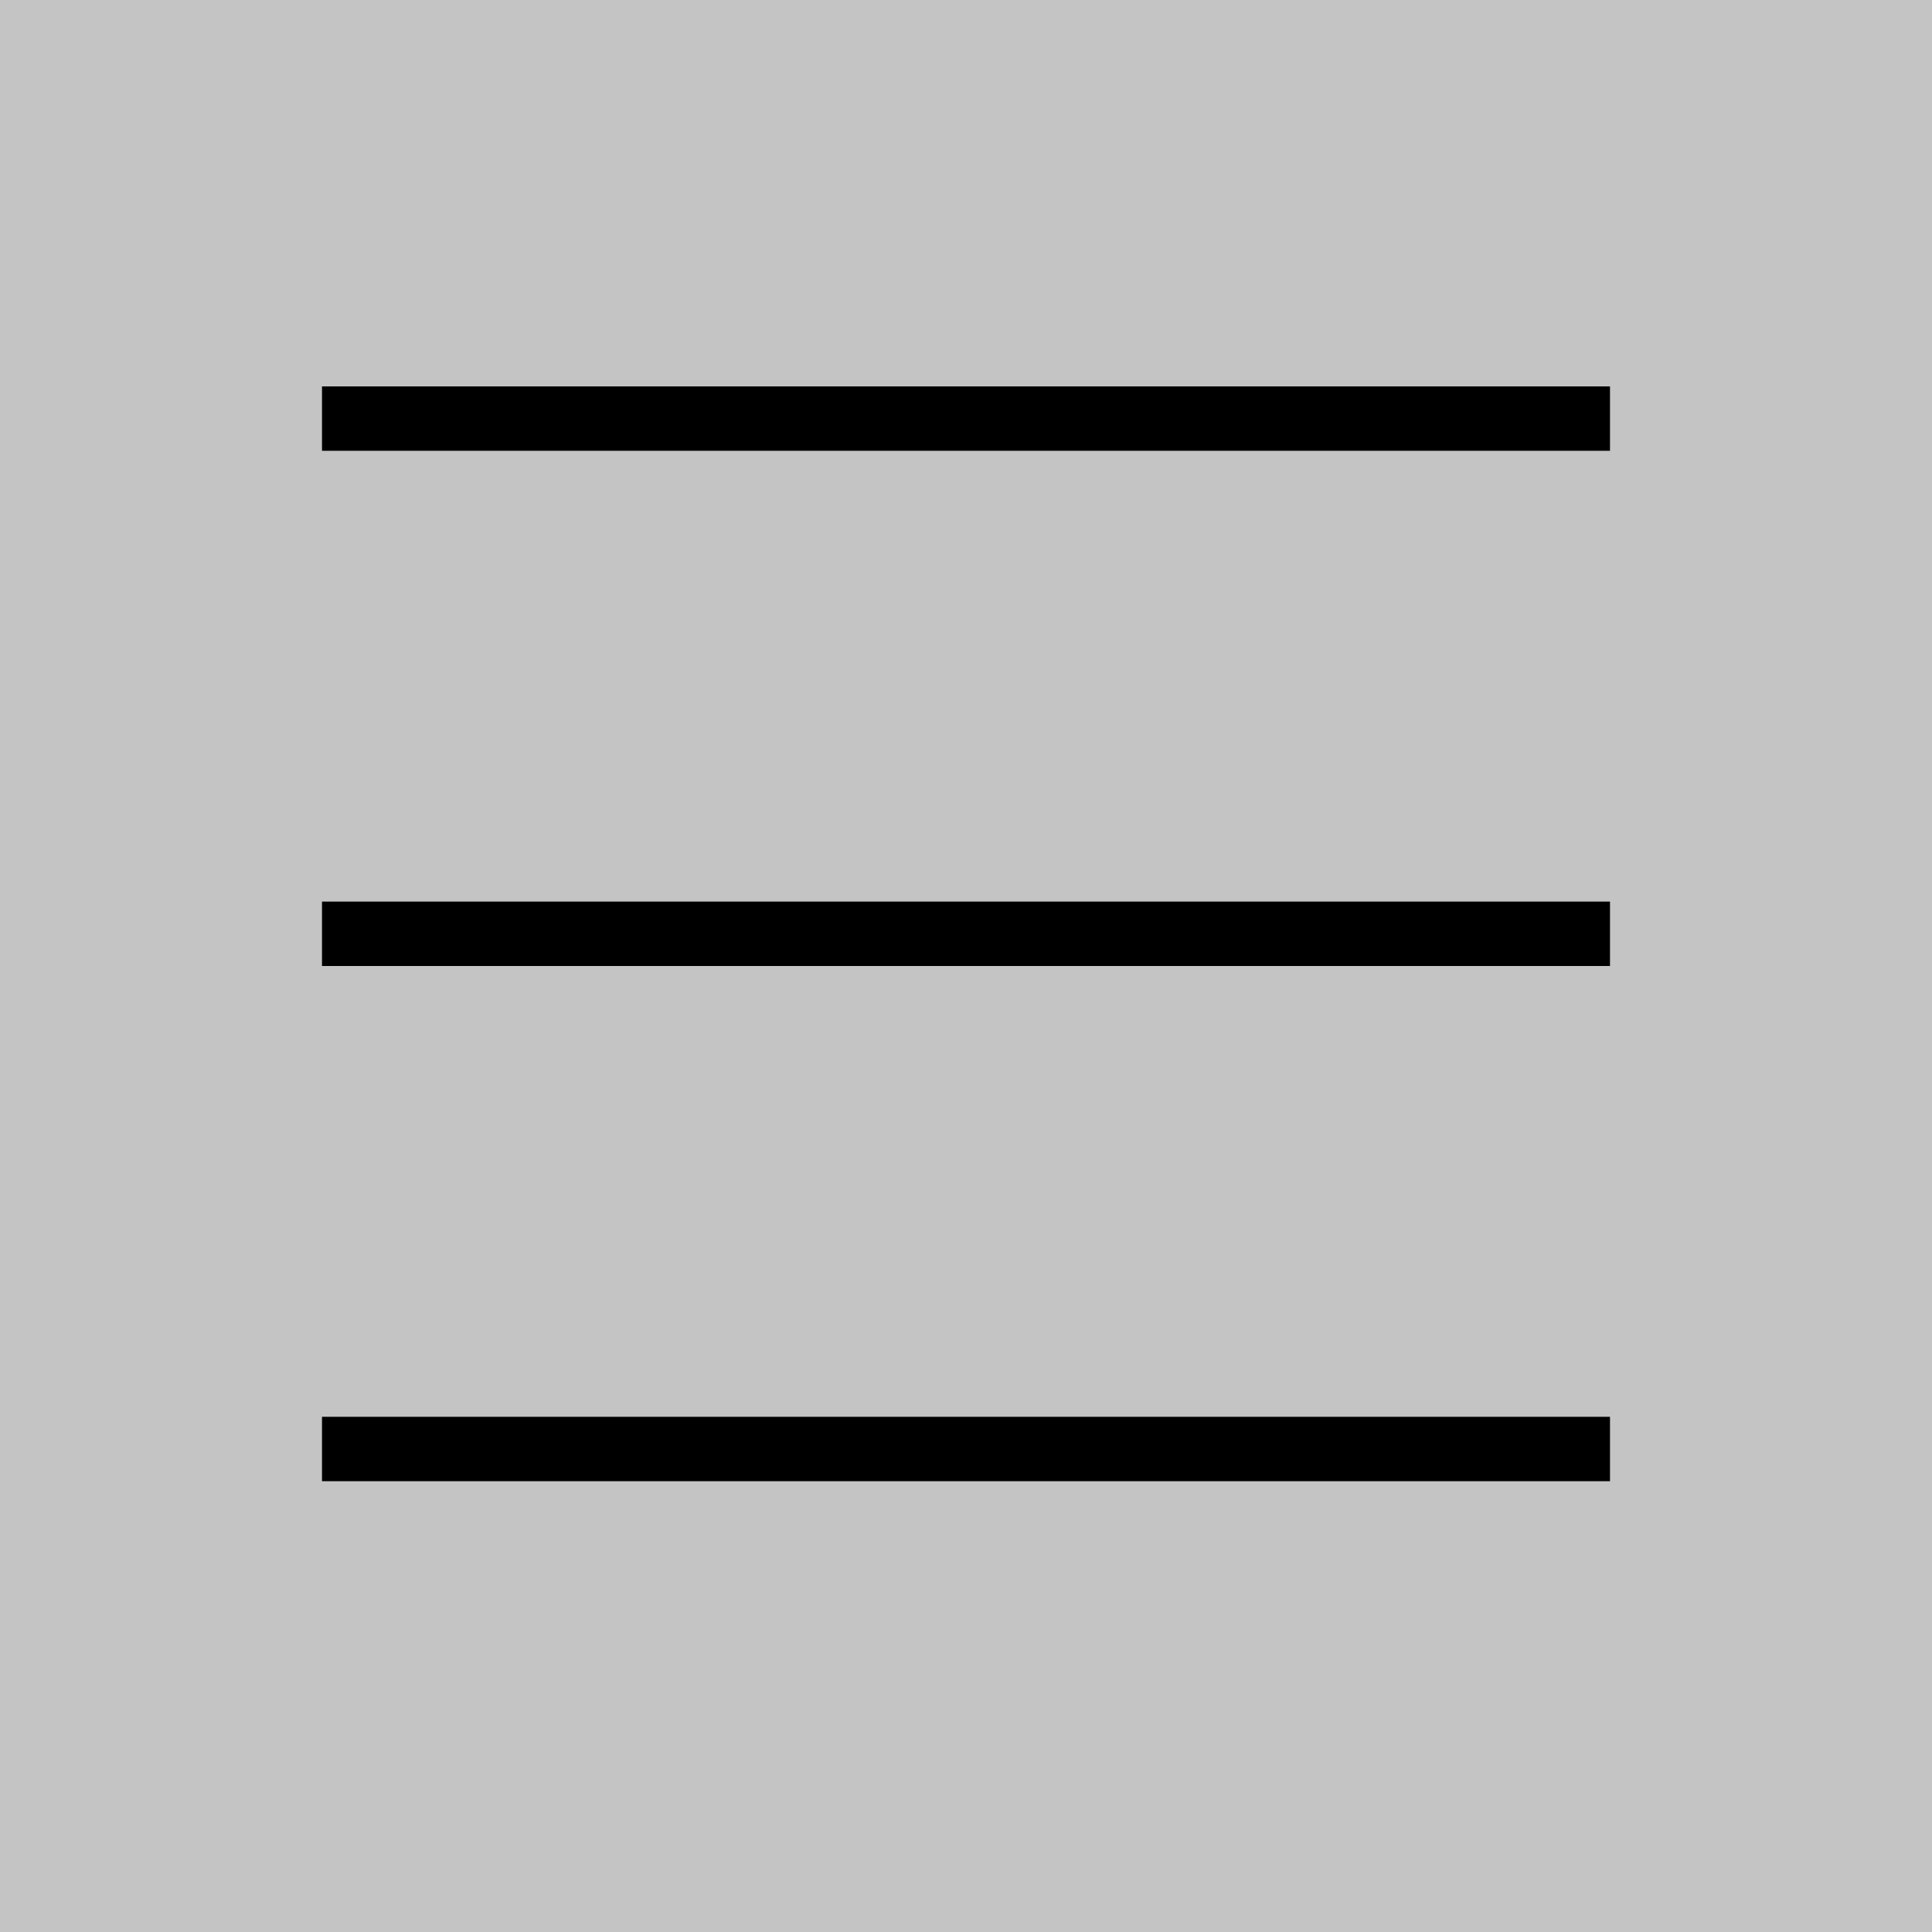 <svg width="60" height="60" viewBox="0 0 60 60" fill="none" xmlns="http://www.w3.org/2000/svg">
<rect width="60" height="60" fill="#C4C4C4"/>
<line x1="10" y1="13" x2="50" y2="13" stroke="black" stroke-width="2"/>
<line x1="10" y1="45" x2="50" y2="45" stroke="black" stroke-width="2"/>
<line x1="10" y1="29" x2="50" y2="29" stroke="black" stroke-width="2"/>
</svg>

